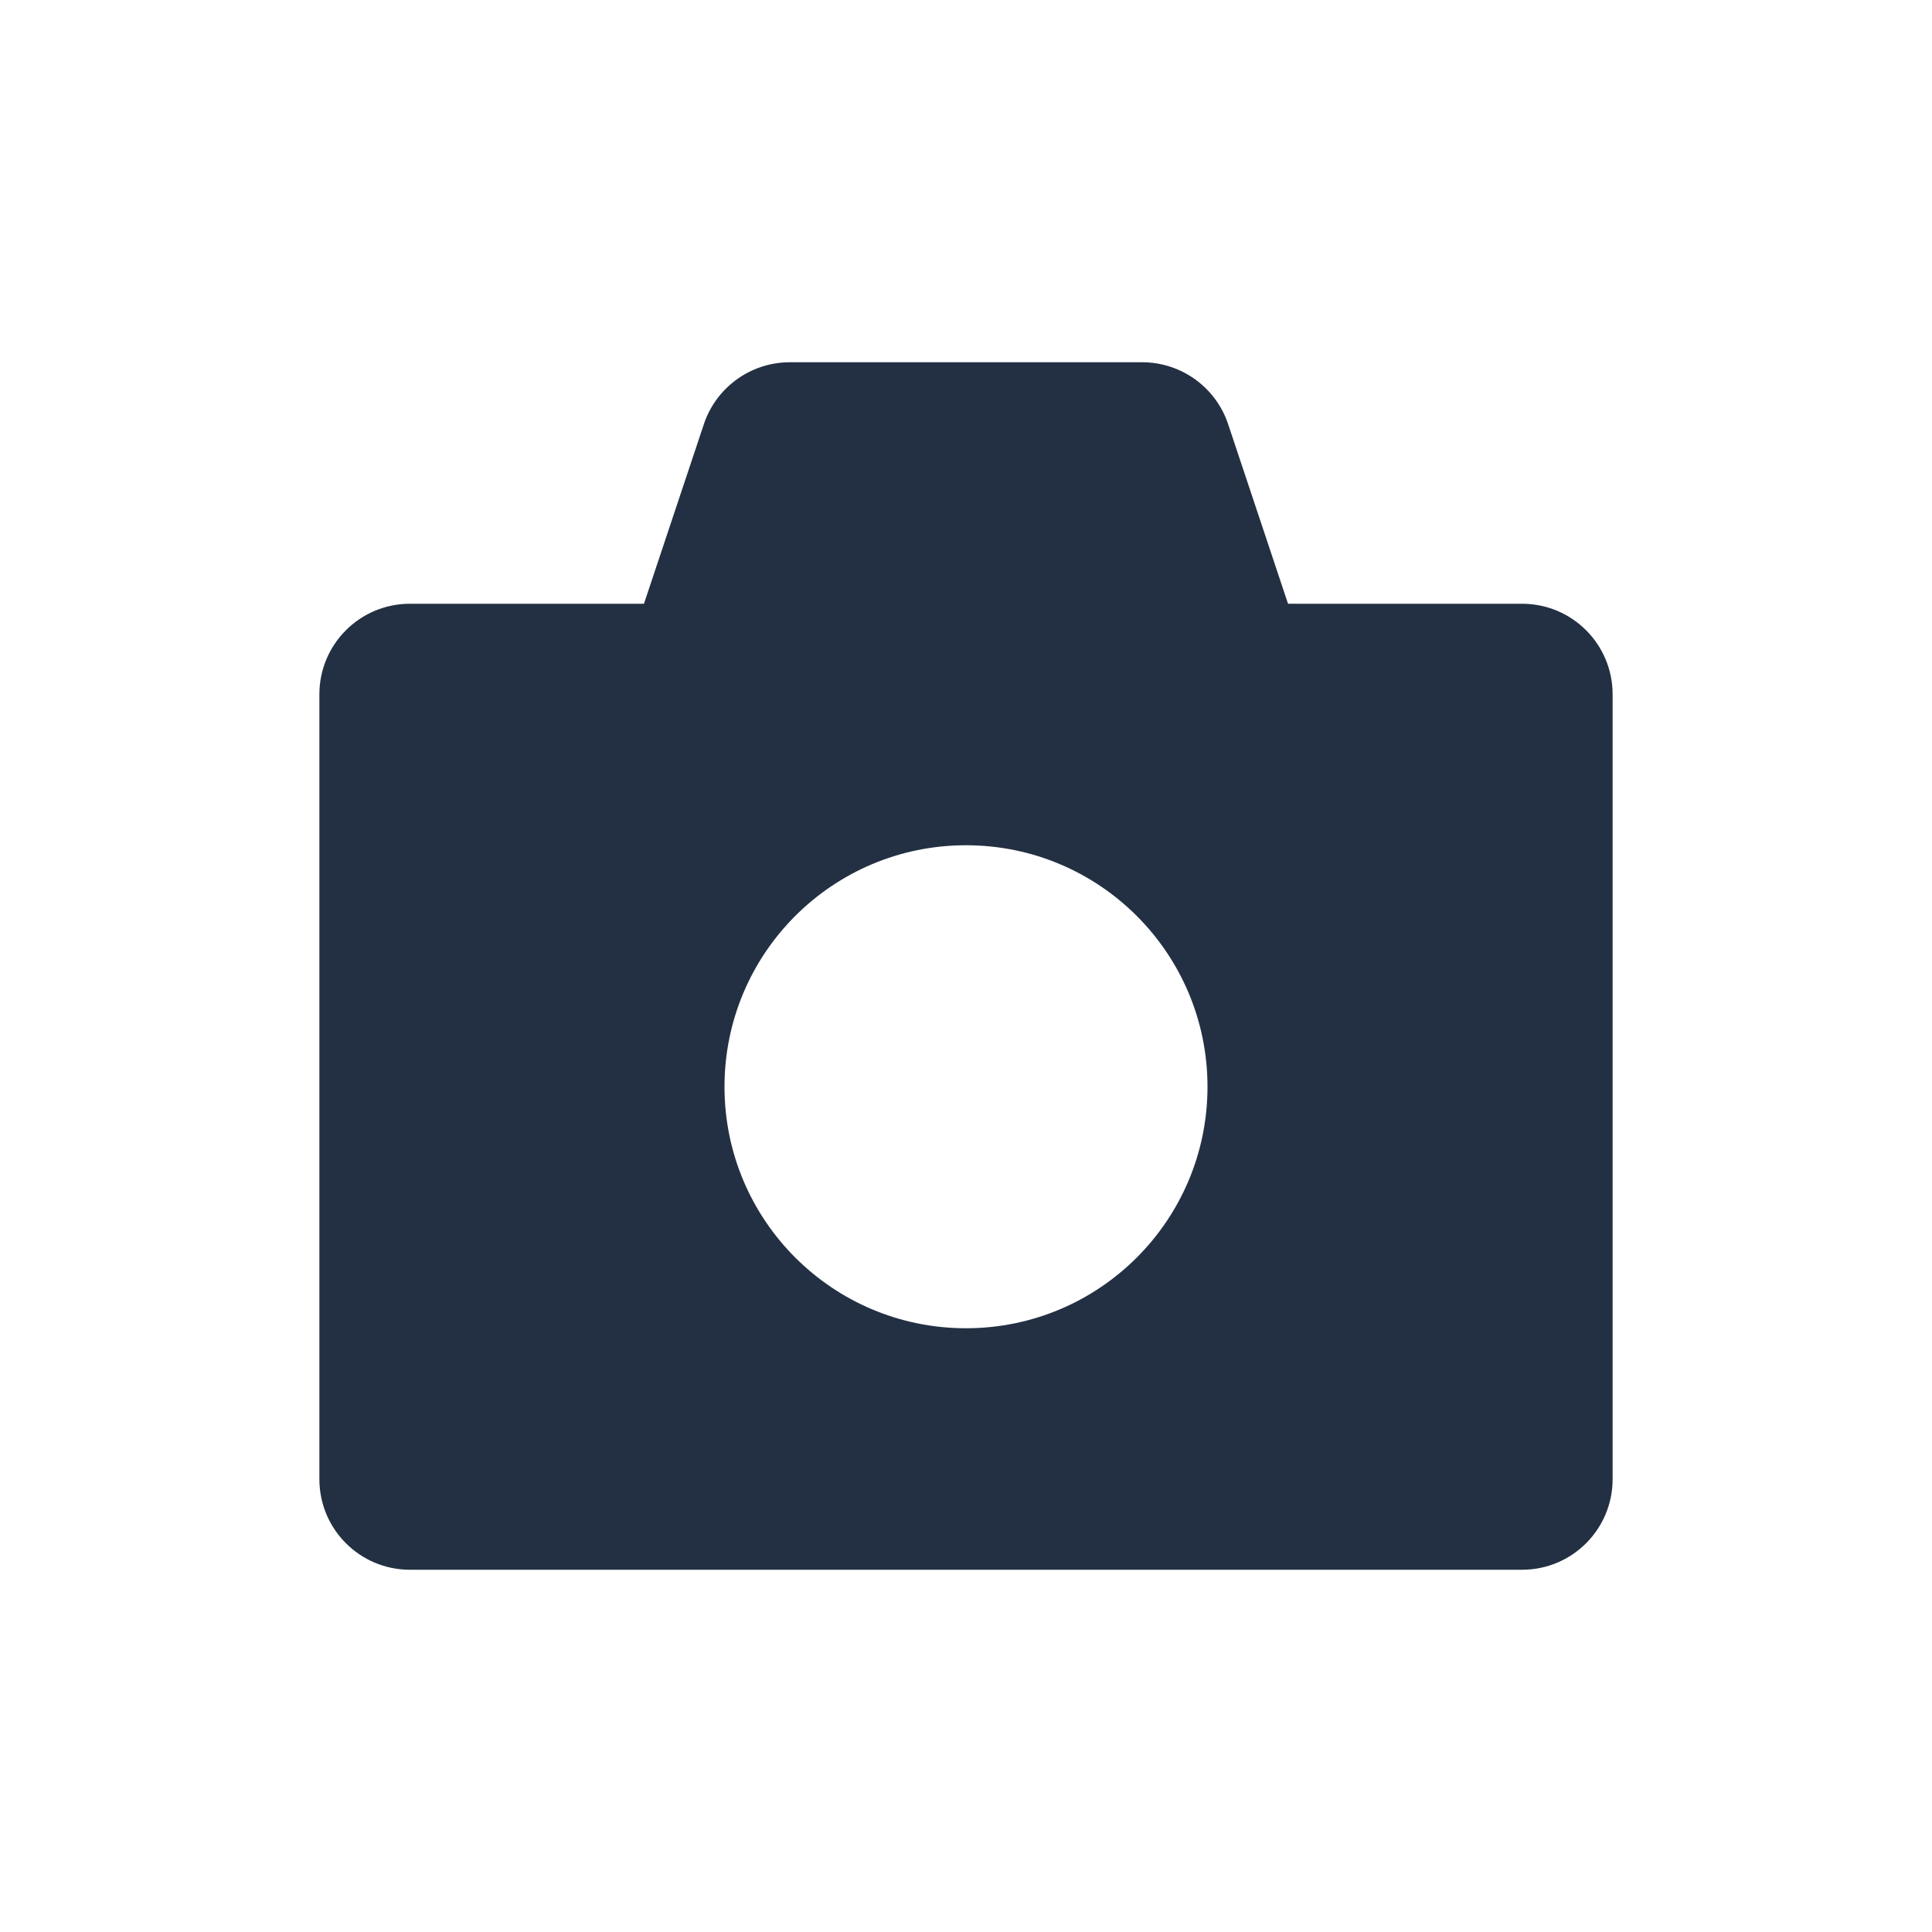 <svg width="16" height="16" viewBox="0 0 16 16" fill="none" xmlns="http://www.w3.org/2000/svg">
<path fill-rule="evenodd" clip-rule="evenodd" d="M6.541 3C6.218 3 5.931 3.207 5.829 3.513L5.333 5H3.395C2.98 5 2.645 5.336 2.645 5.75V12.25C2.645 12.664 2.98 13 3.395 13H12.605C13.02 13 13.355 12.664 13.355 12.25V5.75C13.355 5.336 13.02 5 12.605 5H10.667L10.171 3.513C10.069 3.207 9.782 3 9.459 3H6.541ZM10 9C10 10.105 9.105 11 8 11C6.895 11 6 10.105 6 9C6 7.895 6.895 7 8 7C9.105 7 10 7.895 10 9Z" fill="#233043"/>
</svg>
